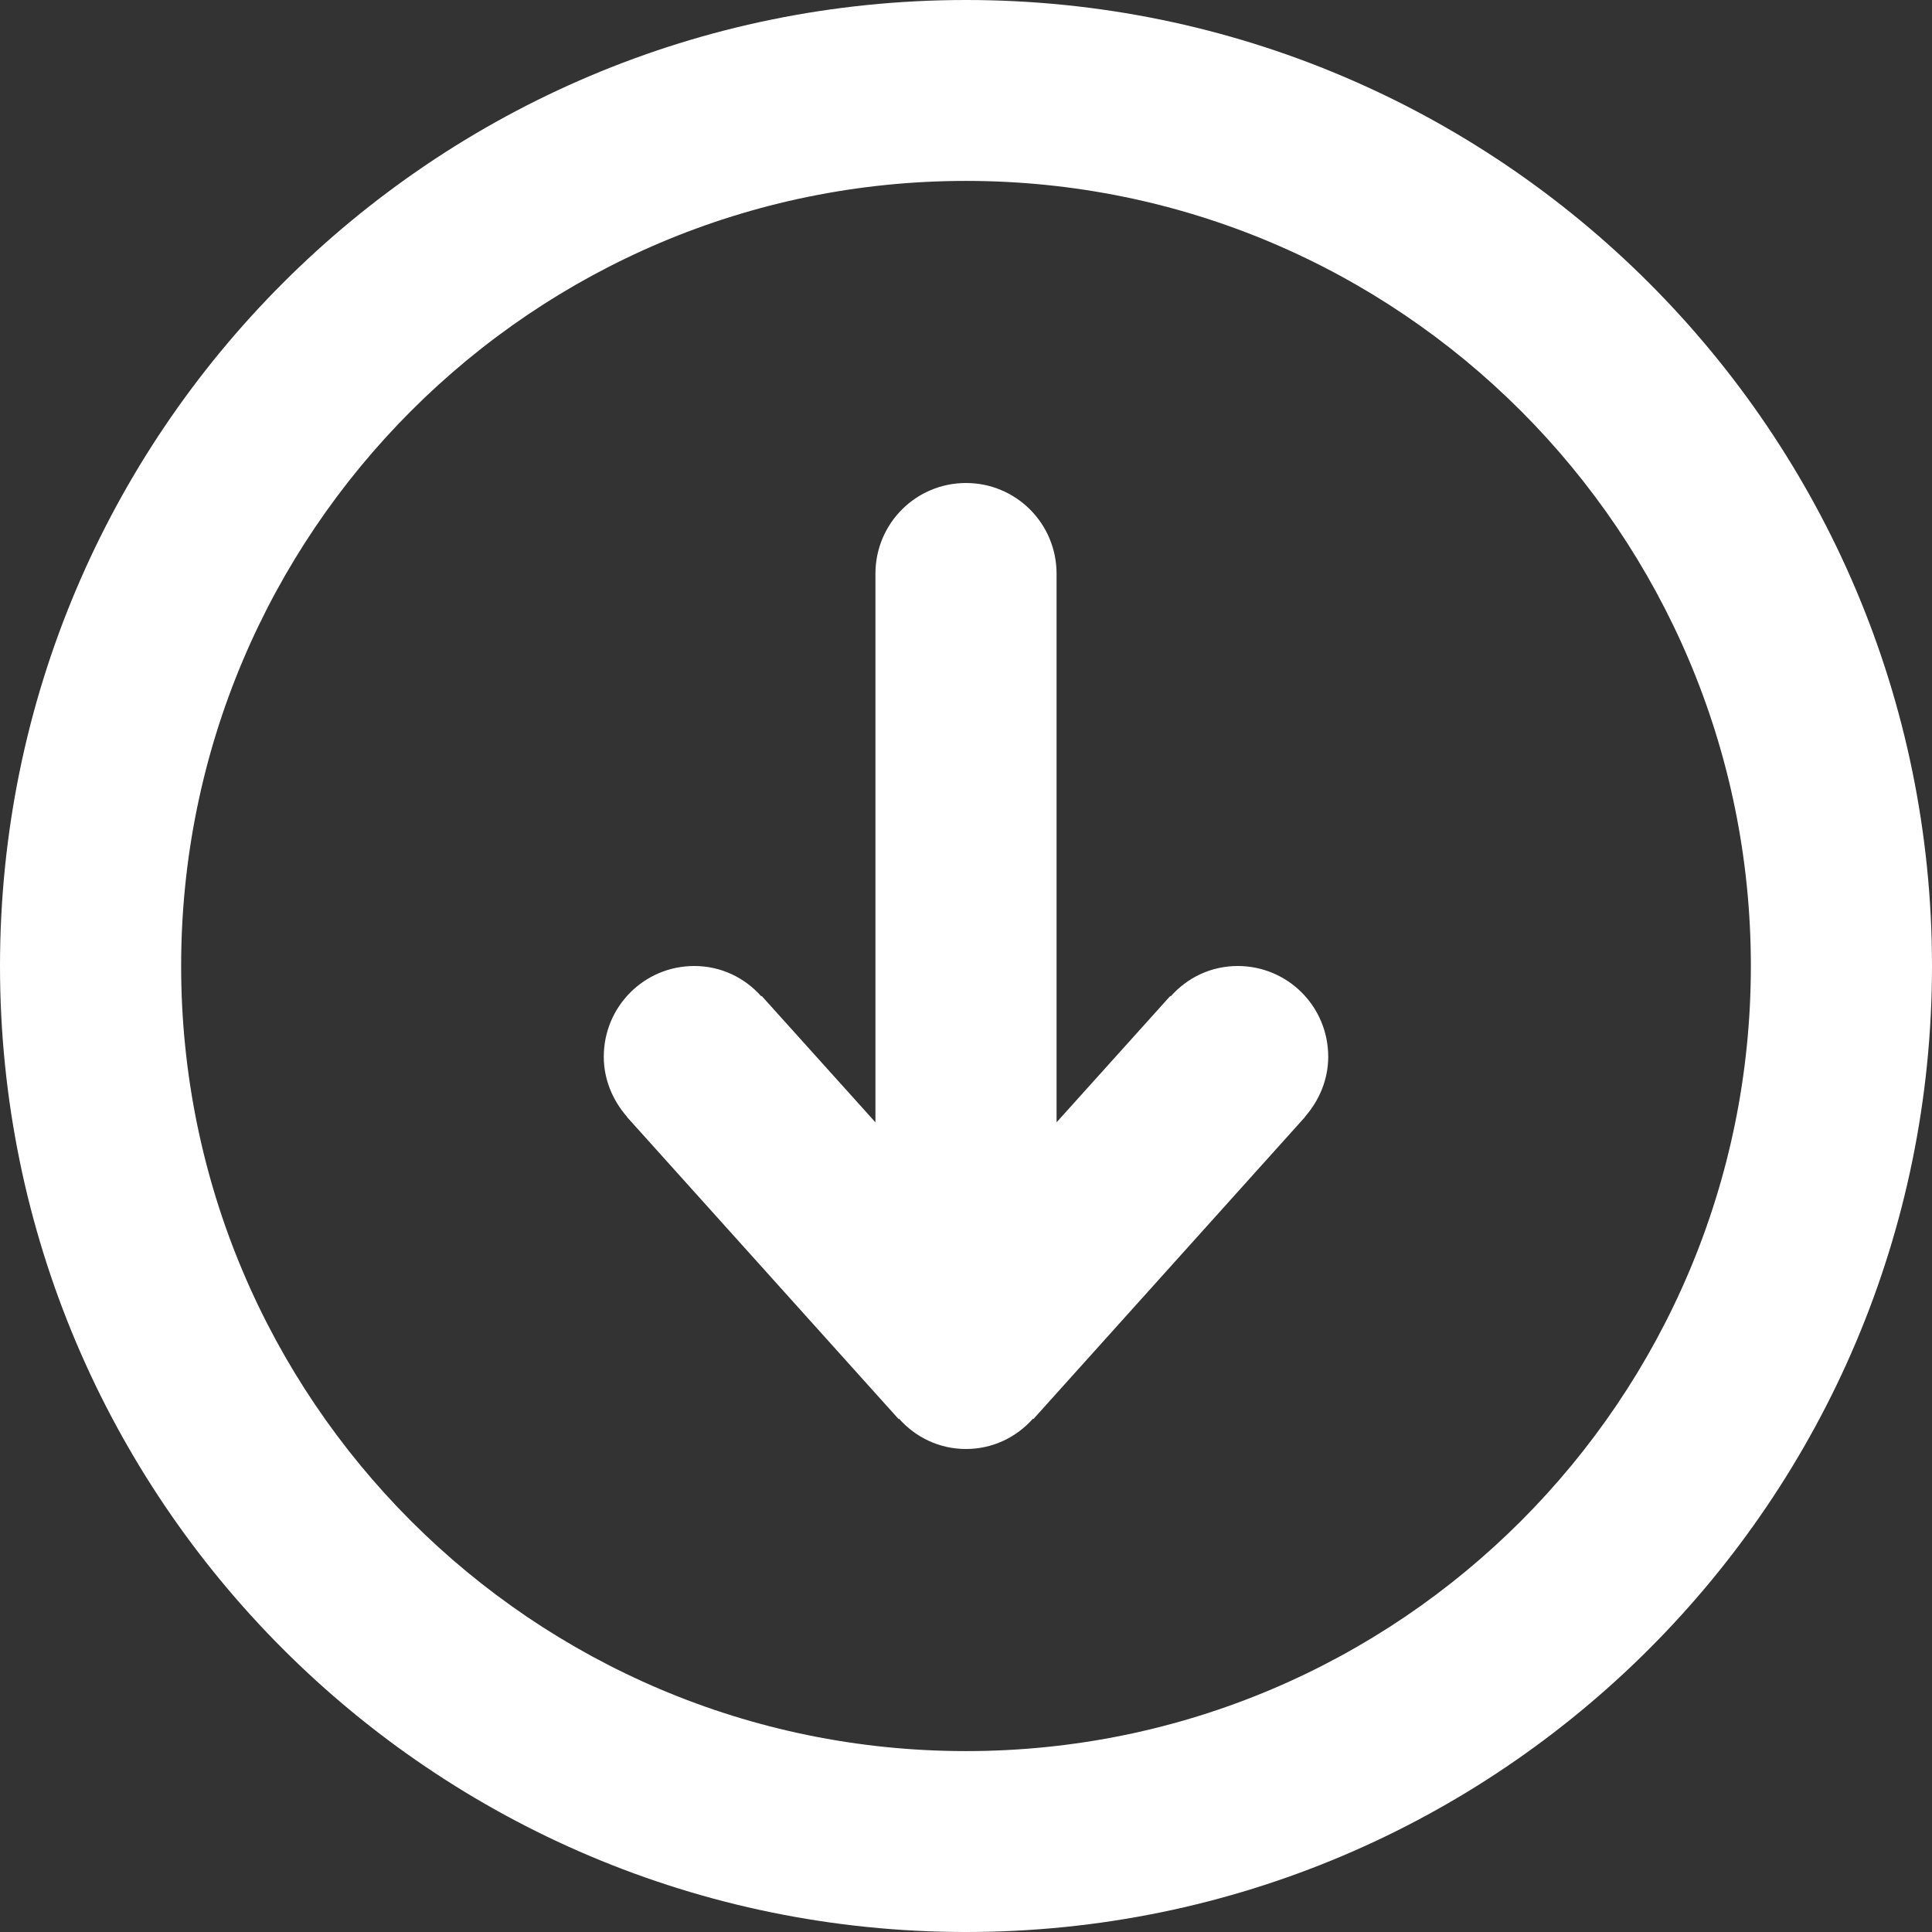<svg id="SvgjsSvg1000" xmlns="http://www.w3.org/2000/svg" version="1.1" xmlns:xlink="http://www.w3.org/1999/xlink" xmlns:svgjs="http://svgjs.com/svgjs" width="33" height="33" viewBox="0 0 33 33"><rect x="0" y="0" width="33" height="33" fill="#333333" stroke="none"/><title>Shape 38</title><desc>Created with Avocode.</desc><defs id="SvgjsDefs1001"></defs><path id="SvgjsPath1007" d="M798.5 1476C789.387 1476 782 1468.61 782 1459.5C782 1450.39 789.387 1443 798.5 1443C807.613 1443 815 1450.39 815 1459.5C815 1468.61 807.613 1476 798.5 1476ZM798.5 1446.09C791.096 1446.09 785.094 1452.1 785.094 1459.5C785.094 1466.9 791.096 1472.91 798.5 1472.91C805.904 1472.91 811.906 1466.9 811.906 1459.5C811.906 1452.1 805.904 1446.09 798.5 1446.09ZM804.286 1462.08C804.533 1461.8 804.687 1461.44 804.687 1461.05C804.687 1460.19 803.995 1459.5 803.141 1459.5C802.684 1459.5 802.278 1459.7 801.995 1460.02L801.991 1460.01L800.047 1462.17V1452.8C800.047 1451.94 799.354 1451.25 798.5 1451.25C797.646 1451.25 796.953 1451.94 796.953 1452.8V1462.17L795.009 1460.01L795.005 1460.02C794.722 1459.7 794.316 1459.5 793.859 1459.5C793.005 1459.5 792.313 1460.19 792.313 1461.05C792.313 1461.44 792.467 1461.8 792.714 1462.08H792.71L797.35 1467.24L797.354 1467.23C797.637 1467.55 798.044 1467.75 798.5 1467.75C798.956 1467.75 799.362 1467.55 799.646 1467.23L799.65 1467.24L804.29 1462.08Z " fill="#ffffff" fill-opacity="1" transform="matrix(1,0,0,1,-782,-1443)"></path></svg>